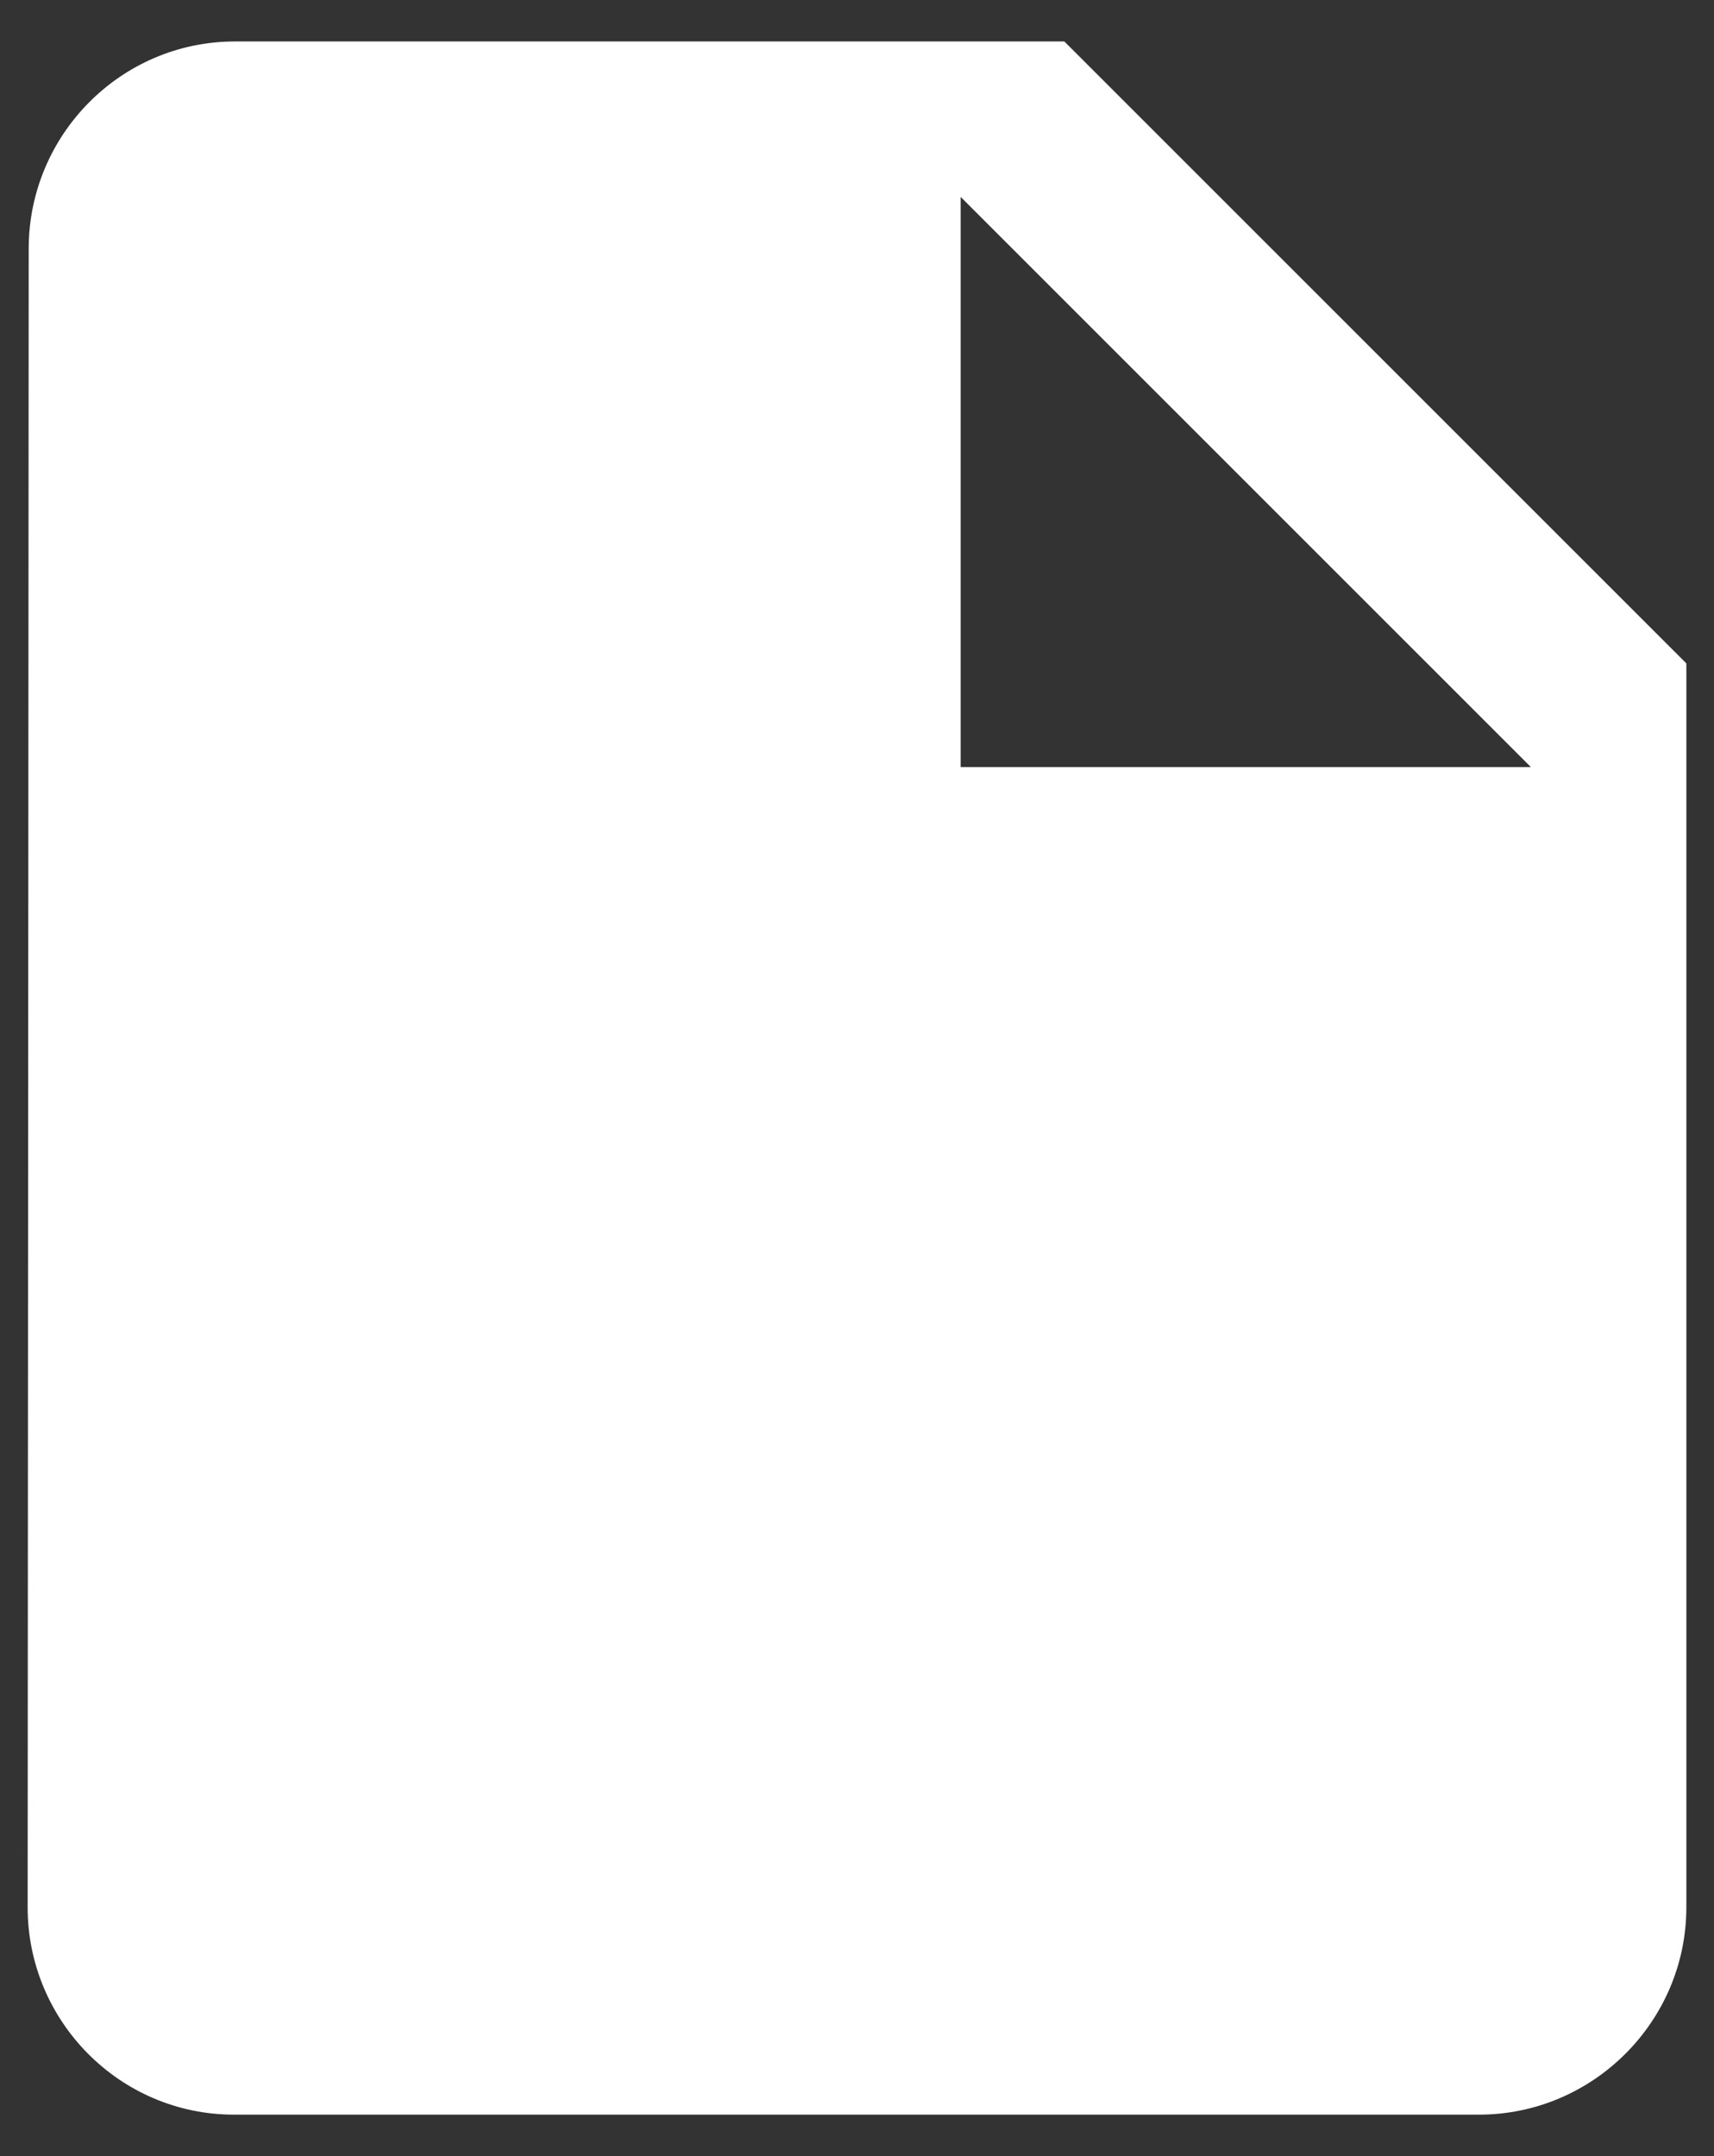 <?xml version="1.0" encoding="UTF-8"?>
<svg width="31px" height="39px" viewBox="0 0 31 39" version="1.1" xmlns="http://www.w3.org/2000/svg" xmlns:xlink="http://www.w3.org/1999/xlink">
    <rect x="0" y="0" width="31" height="39" fill="#333333" stroke="none"/>
    <!-- Generator: Sketch 49.3 (51167) - http://www.bohemiancoding.com/sketch -->
    <title>ic-file-fill</title>
    <desc>Created with Sketch.</desc>
    <defs></defs>
    <g id="Page-1" stroke="none" stroke-width="1" fill="none" fill-rule="evenodd">
        <g id="ic-file-fill" transform="translate(-7, -3)">
            <polygon id="Shape" points="0 0 45 0 45 45 0 45"></polygon>
            <path d="M11.25,3.75 C9.188,3.75 7.519,5.438 7.519,7.5 L7.5,37.5 C7.5,39.562 9.169,41.25 11.231,41.25 L33.75,41.25 C35.812,41.25 37.5,39.562 37.5,37.5 L37.5,15 L26.25,3.75 L11.25,3.75 Z M24.375,16.875 L24.375,6.562 L34.688,16.875 L24.375,16.875 Z" id="Shape" fill="#FFFFFF" fill-rule="nonzero"></path>
        </g>
    </g>
</svg>